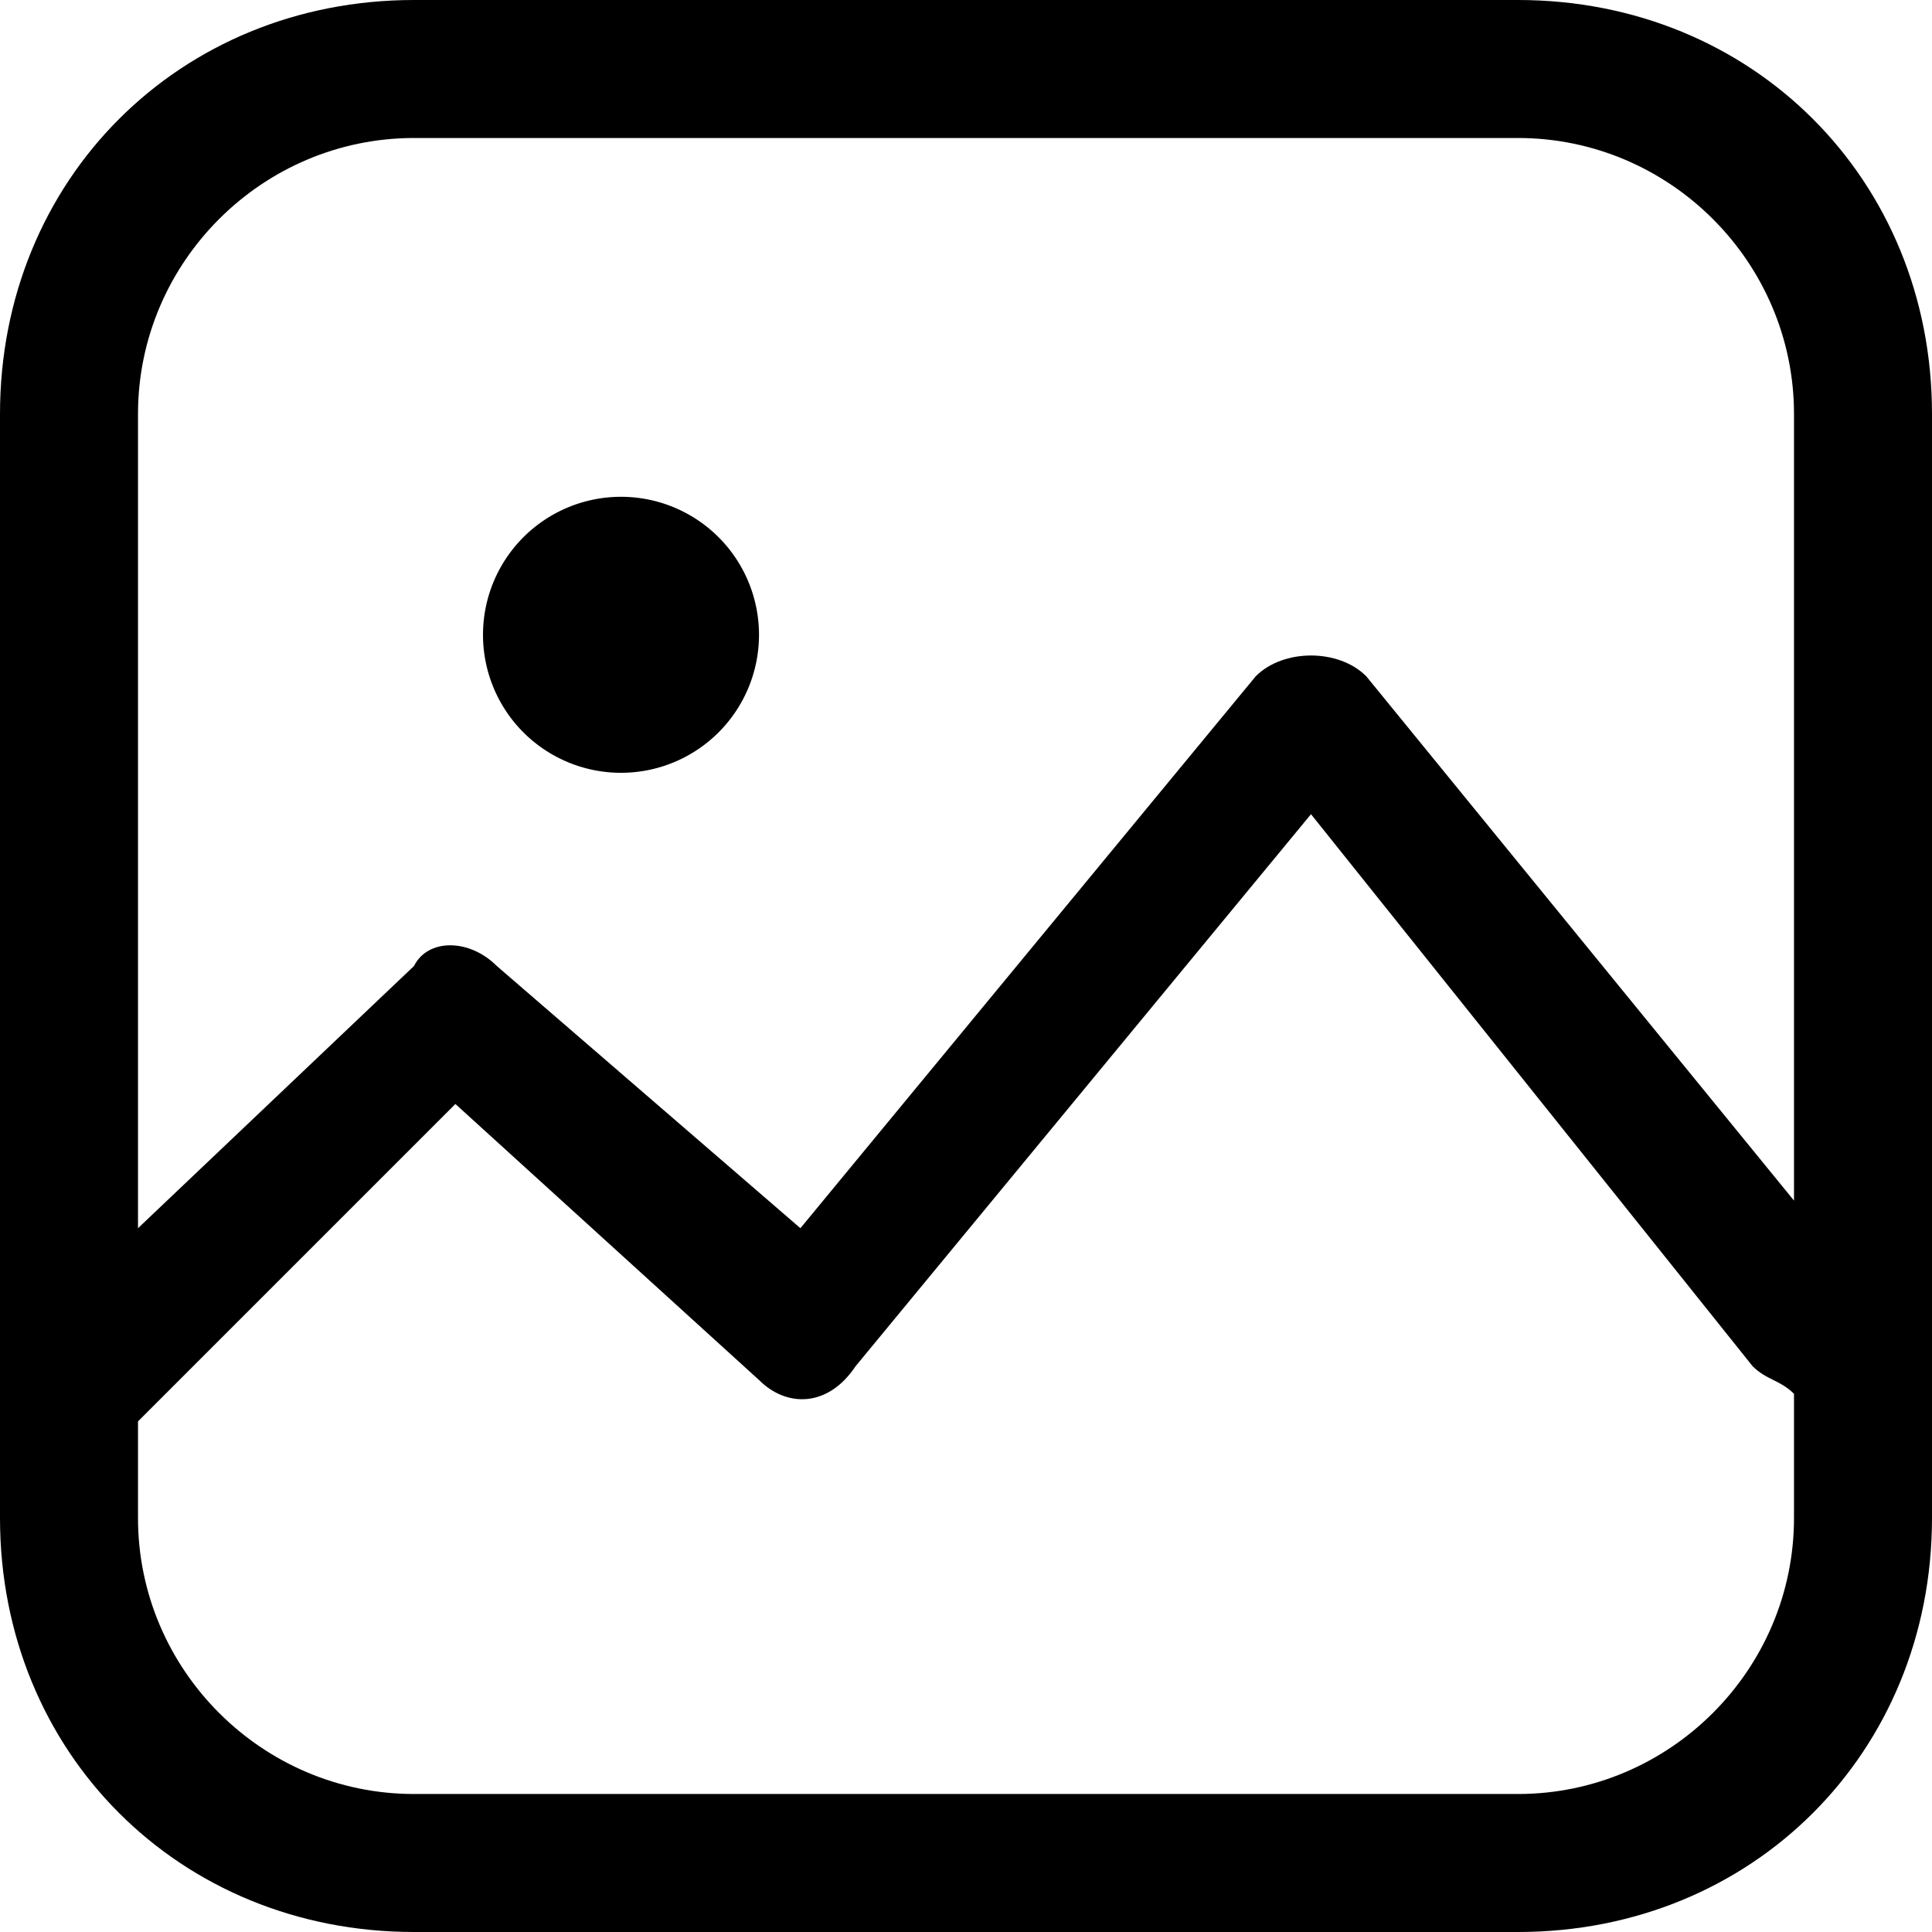 <?xml version="1.0" standalone="no"?><!DOCTYPE svg PUBLIC "-//W3C//DTD SVG 1.1//EN" "http://www.w3.org/Graphics/SVG/1.1/DTD/svg11.dtd"><svg t="1562900913182" class="icon" viewBox="0 0 1024 1024" version="1.1" xmlns="http://www.w3.org/2000/svg" p-id="14967" xmlns:xlink="http://www.w3.org/1999/xlink" width="128" height="128"><defs><style type="text/css"></style></defs><path d="M329.143 336.457m-73.143 0a73.143 73.143 0 1 0 146.286 0 73.143 73.143 0 1 0-146.286 0Z" p-id="14968"></path><path d="M804.571 0H219.429C95.086 0 0 95.086 0 219.429v585.143c0 124.343 95.086 219.429 219.429 219.429h585.143c124.343 0 219.429-95.086 219.429-219.429V219.429c0-124.343-95.086-219.429-219.429-219.429z m146.286 804.571c0 80.457-65.829 146.286-146.286 146.286H219.429c-80.457 0-146.286-65.829-146.286-146.286v-51.2L241.371 585.143l160.914 146.286c14.629 14.629 36.571 14.629 51.2-7.314l241.371-292.571 234.057 292.571c7.314 7.314 14.629 7.314 21.943 14.629v65.829z m0-168.229L724.114 358.4c-14.629-14.629-43.886-14.629-58.514 0l-241.371 292.571L263.314 512c-14.629-14.629-36.571-14.629-43.886 0L73.143 650.971V219.429c0-80.457 65.829-146.286 146.286-146.286h585.143c80.457 0 146.286 65.829 146.286 146.286v416.914z" p-id="14969"></path></svg>